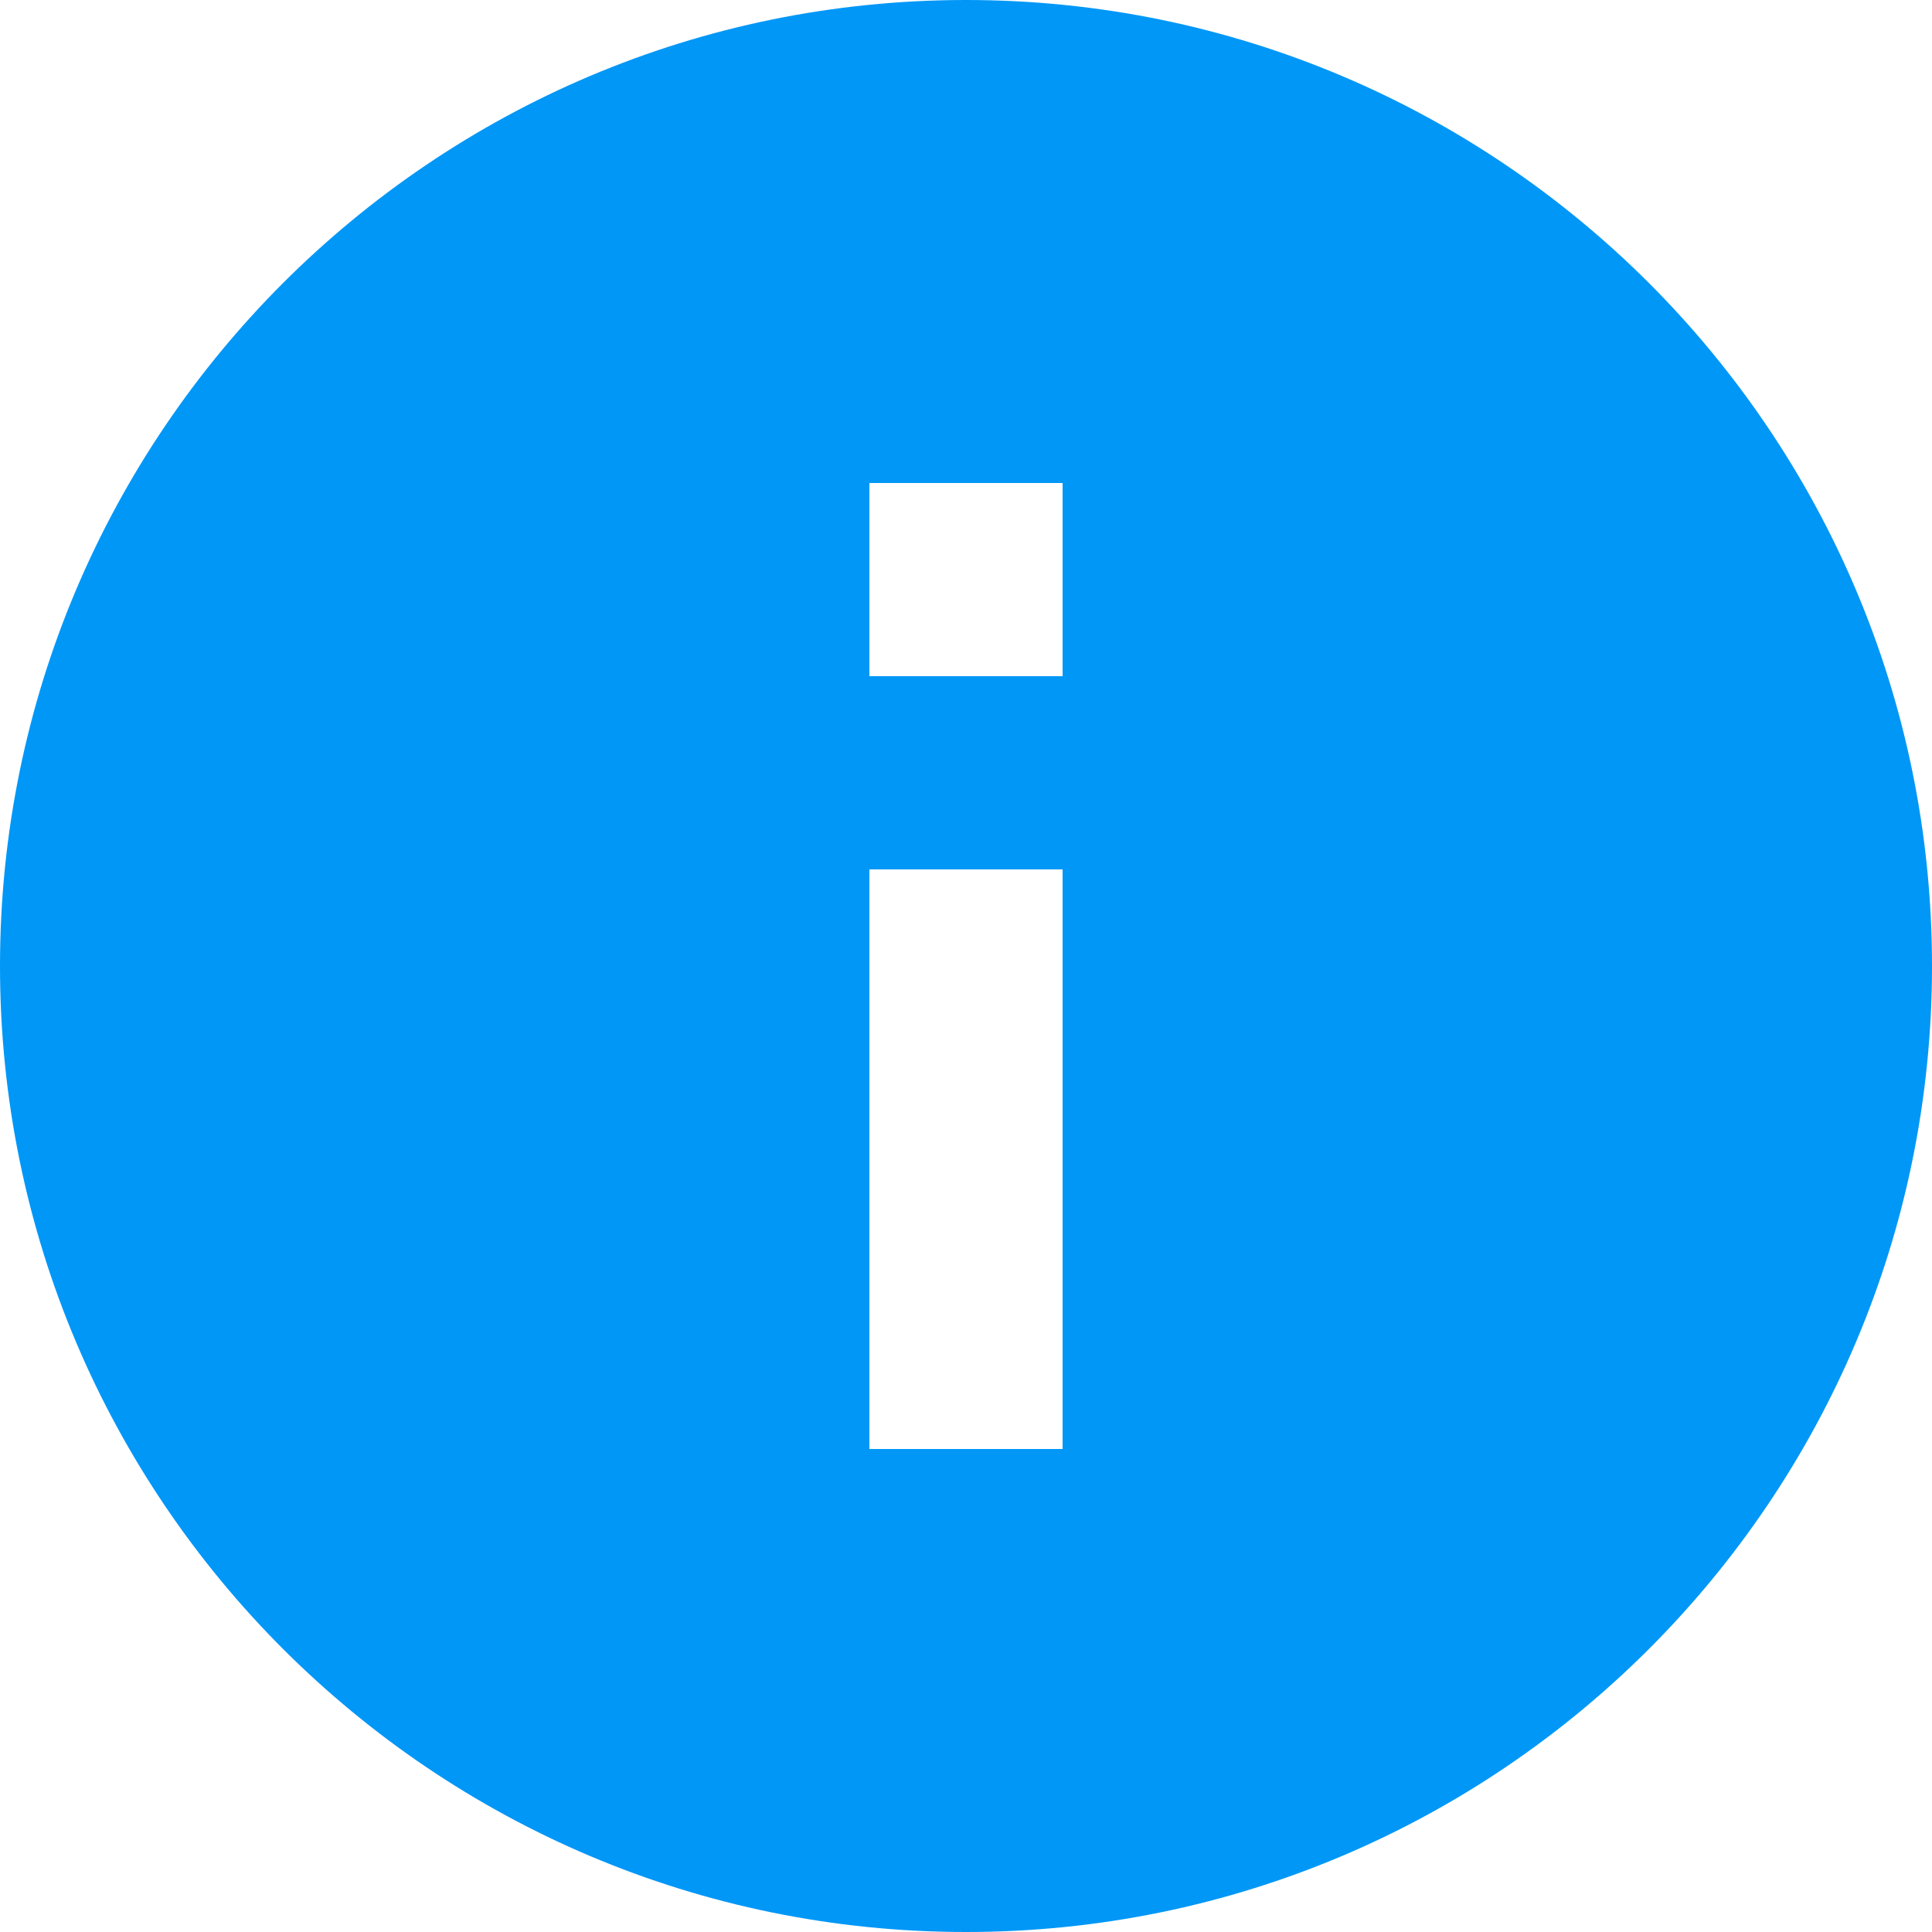<svg width="18" height="18" viewBox="0 0 18 18" fill="none" xmlns="http://www.w3.org/2000/svg">
<rect width="18" height="18" fill="#DBDBDB"/>
<rect width="1440" height="900" transform="translate(-74 -201)" fill="#F2F3F5"/>
<rect x="-21.5" y="-15.5" width="327" height="99" rx="11.5" fill="white" stroke="#E3E3E3"/>
<path fill-rule="evenodd" clip-rule="evenodd" d="M9 18C13.968 18 18 13.968 18 9C18 4.032 13.968 -2.25984e-06 9 -2.69415e-06C4.032 -3.12847e-06 -6.86227e-07 4.032 -1.12054e-06 9C-1.55486e-06 13.968 4.032 18 9 18ZM8.1 4.5L9.9 4.5L9.9 6.3L8.1 6.3L8.1 4.5ZM8.1 8.1L9.9 8.1L9.9 13.5L8.1 13.5L8.1 8.1Z" fill="#0097F7"/>
</svg>
